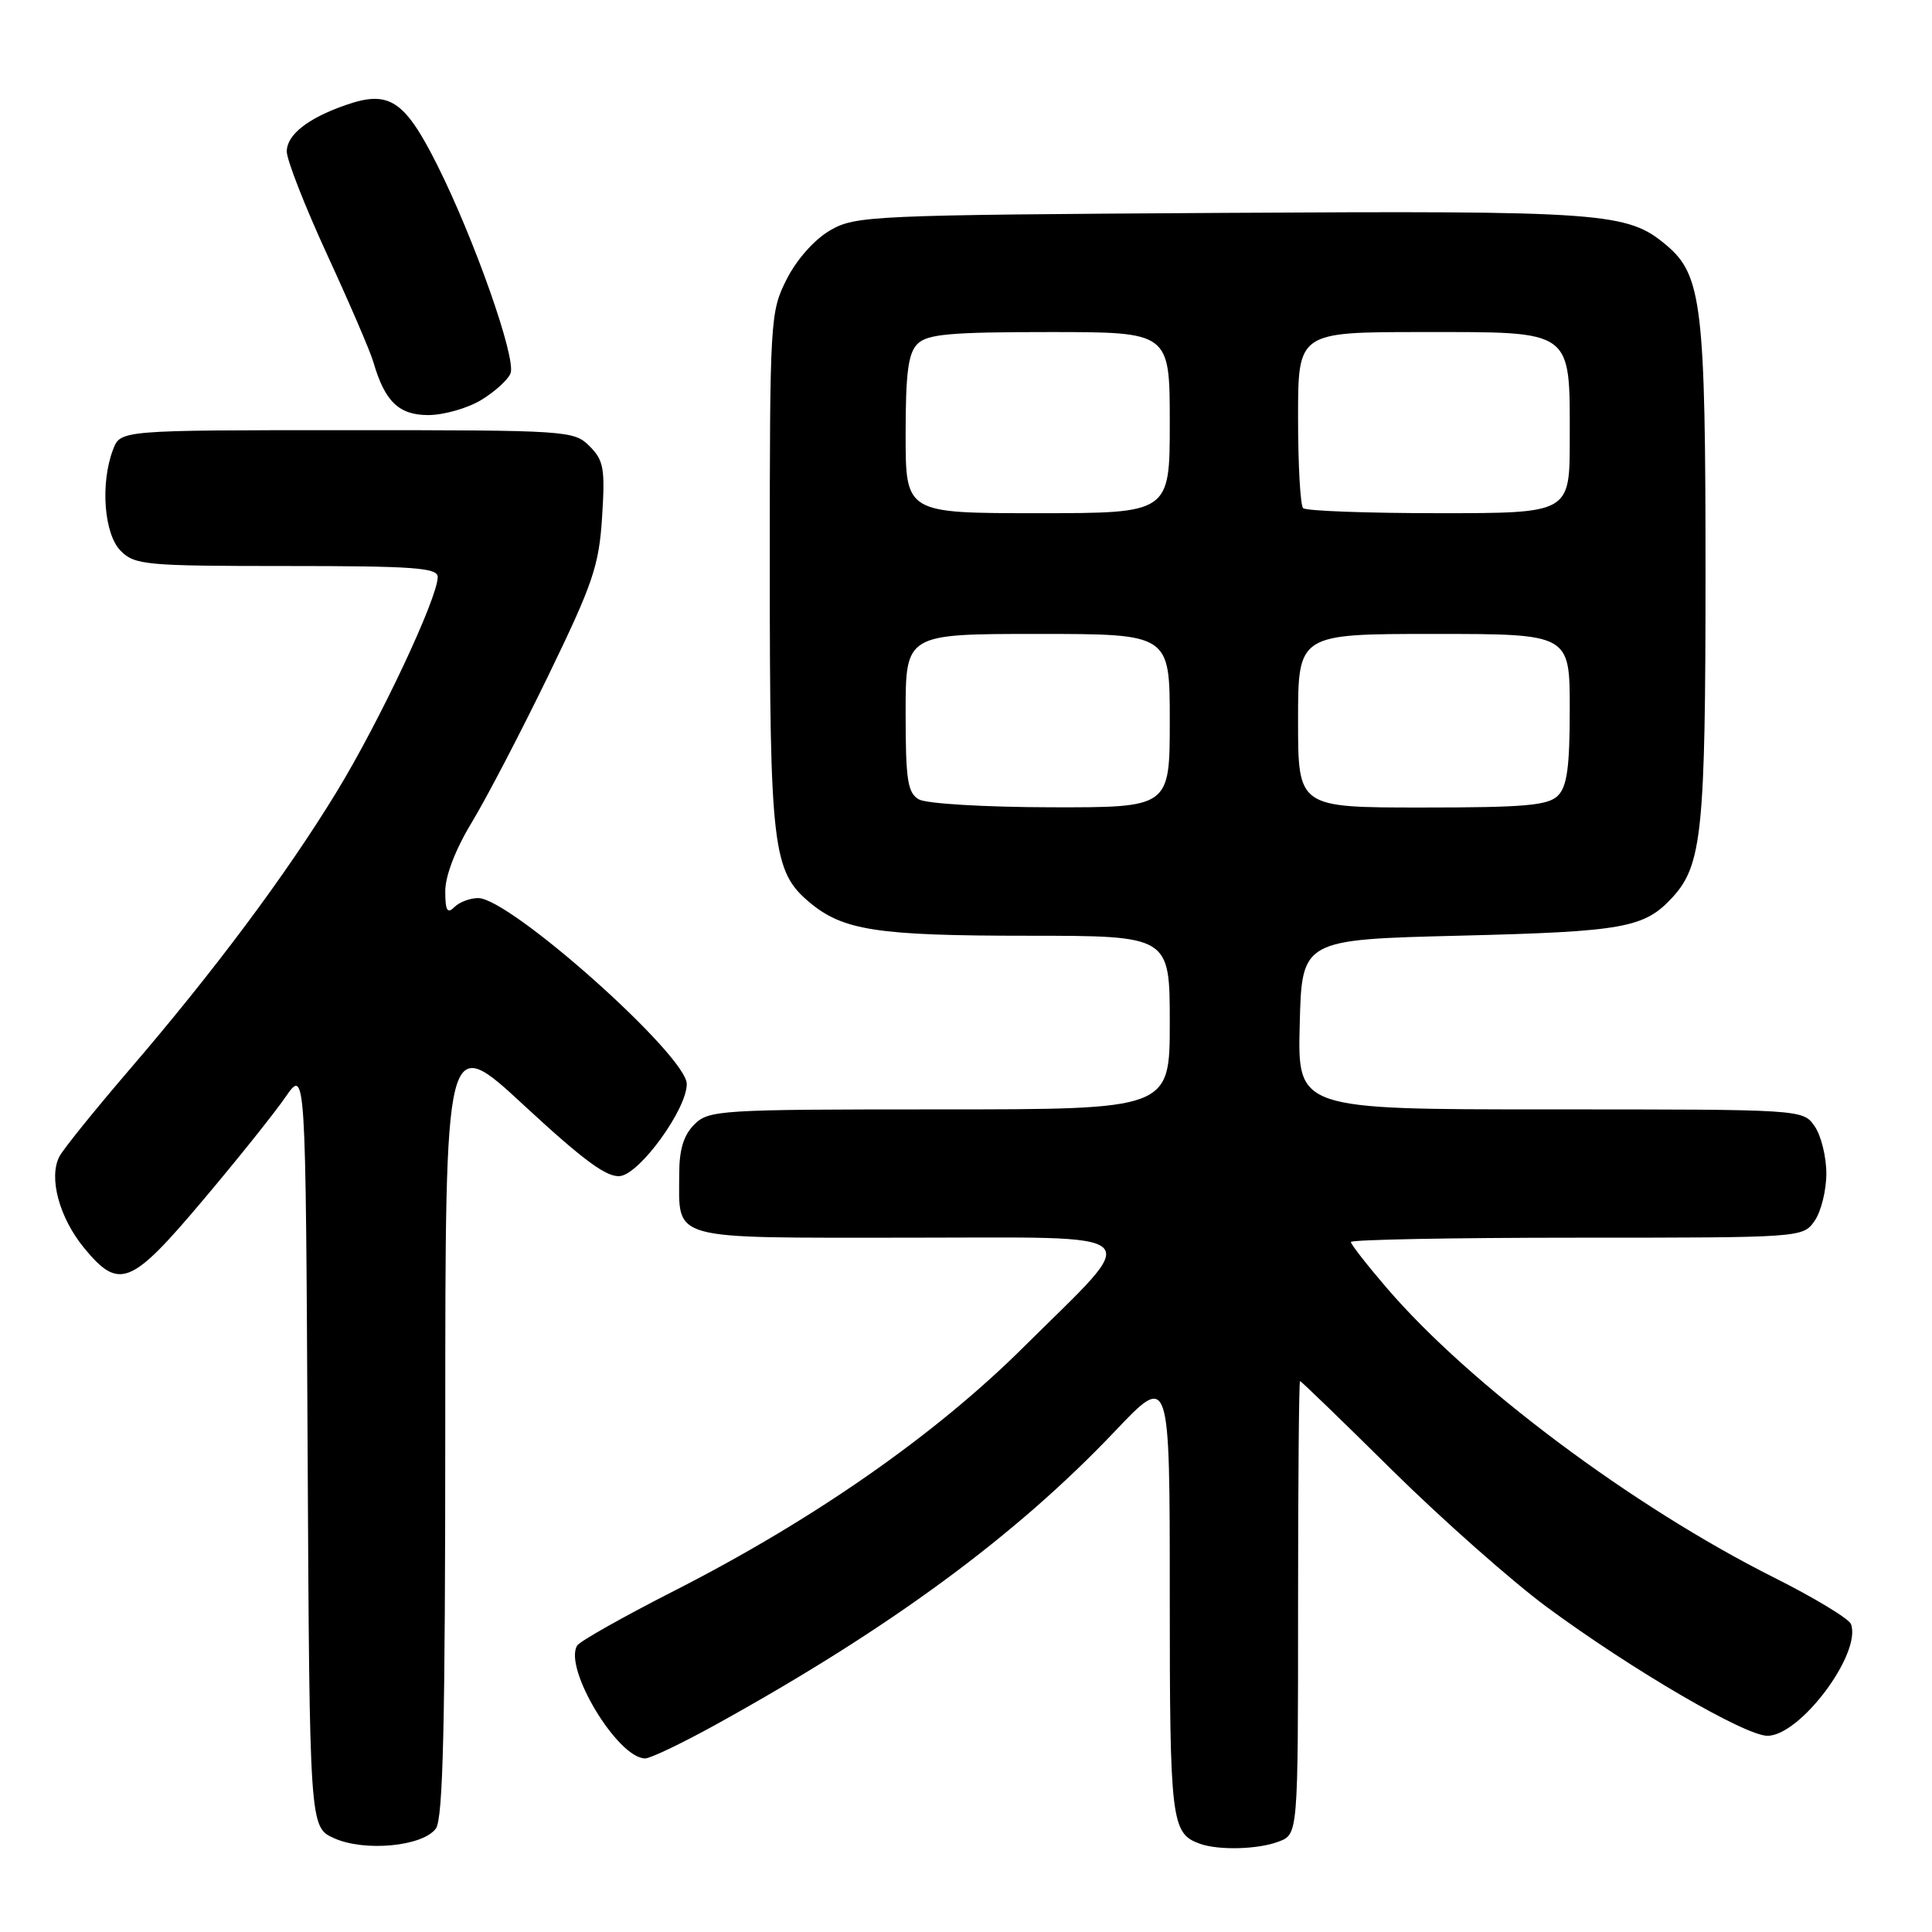 <?xml version="1.0" encoding="UTF-8" standalone="no"?>
<!DOCTYPE svg PUBLIC "-//W3C//DTD SVG 1.1//EN" "http://www.w3.org/Graphics/SVG/1.1/DTD/svg11.dtd" >
<svg xmlns="http://www.w3.org/2000/svg" xmlns:xlink="http://www.w3.org/1999/xlink" version="1.1" viewBox="0 0 256 256">
 <g >
 <path fill="currentColor"
d=" M 57.75 242.30 C 58.71 241.01 59.00 228.67 59.00 188.71 C 59.00 136.80 59.00 136.80 69.45 146.48 C 77.38 153.82 80.45 156.07 82.20 155.83 C 84.86 155.45 91.00 146.96 91.00 143.64 C 91.01 139.87 67.60 119.00 63.36 119.00 C 62.28 119.00 60.86 119.54 60.20 120.20 C 59.27 121.13 59.00 120.66 59.00 118.08 C 59.00 116.05 60.36 112.53 62.48 109.03 C 64.40 105.87 68.97 97.11 72.64 89.55 C 78.56 77.34 79.37 74.99 79.78 68.52 C 80.19 62.08 80.00 61.00 78.12 59.12 C 76.05 57.05 75.25 57.00 45.98 57.00 C 15.95 57.00 15.95 57.00 14.98 59.57 C 13.27 64.05 13.78 70.78 16.00 73.00 C 17.87 74.87 19.33 75.00 38.00 75.00 C 54.80 75.00 58.00 75.23 58.00 76.45 C 58.00 79.23 50.32 95.56 44.61 104.92 C 37.92 115.89 28.40 128.65 16.97 141.95 C 12.51 147.15 8.42 152.22 7.89 153.21 C 6.40 155.99 7.85 161.36 11.16 165.38 C 15.78 170.98 17.34 170.36 26.81 159.13 C 31.38 153.72 36.33 147.54 37.81 145.39 C 40.50 141.50 40.50 141.50 40.76 191.80 C 41.02 242.10 41.02 242.10 44.26 243.57 C 48.30 245.39 55.99 244.67 57.75 242.30 Z  M 169.43 244.02 C 172.00 243.05 172.00 243.05 172.00 213.02 C 172.00 196.51 172.12 183.00 172.26 183.00 C 172.41 183.00 177.92 188.33 184.51 194.85 C 191.11 201.36 200.31 209.50 204.96 212.94 C 216.21 221.24 231.22 230.00 234.20 230.00 C 238.54 230.00 246.68 219.11 245.27 215.21 C 245.02 214.50 240.42 211.72 235.06 209.03 C 216.33 199.63 194.81 183.54 183.75 170.66 C 181.14 167.62 179.00 164.88 179.00 164.57 C 179.00 164.26 192.47 164.00 208.94 164.00 C 238.75 164.00 238.89 163.99 240.44 161.78 C 241.30 160.56 242.00 157.73 242.00 155.50 C 242.00 153.27 241.30 150.44 240.44 149.22 C 238.89 147.00 238.87 147.00 205.41 147.00 C 171.93 147.00 171.93 147.00 172.22 135.75 C 172.50 124.50 172.50 124.50 193.50 123.98 C 215.26 123.44 217.91 122.95 221.65 118.86 C 225.52 114.63 225.99 109.98 225.99 76.19 C 226.00 40.62 225.51 36.45 220.83 32.51 C 215.61 28.12 212.80 27.91 161.76 28.21 C 115.42 28.49 113.36 28.58 110.00 30.52 C 107.93 31.72 105.58 34.36 104.25 36.98 C 102.05 41.33 102.00 42.15 102.00 75.35 C 102.00 112.20 102.39 115.46 107.21 119.52 C 111.69 123.30 116.19 123.99 136.25 123.99 C 155.00 124.00 155.00 124.00 155.00 135.50 C 155.00 147.00 155.00 147.00 124.50 147.00 C 95.33 147.00 93.91 147.09 92.00 149.00 C 90.58 150.42 90.00 152.33 90.00 155.57 C 90.00 164.47 88.31 164.00 120.07 164.00 C 153.01 164.00 151.58 162.66 135.60 178.53 C 123.88 190.17 107.81 201.38 89.30 210.81 C 82.59 214.23 76.82 217.48 76.48 218.04 C 74.63 221.02 81.85 233.00 85.49 233.00 C 86.19 233.00 90.46 230.95 94.98 228.45 C 117.92 215.76 134.58 203.51 147.75 189.63 C 155.00 181.99 155.00 181.99 155.00 211.31 C 155.00 241.40 155.19 242.94 159.00 244.31 C 161.50 245.20 166.72 245.06 169.43 244.02 Z  M 63.78 52.99 C 65.59 51.89 67.33 50.30 67.65 49.47 C 68.42 47.46 62.84 31.64 57.92 21.83 C 53.60 13.25 51.56 11.91 45.81 13.92 C 40.78 15.67 38.00 17.86 38.00 20.08 C 38.00 21.20 40.42 27.38 43.38 33.81 C 46.34 40.24 49.09 46.62 49.48 48.00 C 51.00 53.22 52.85 55.00 56.77 55.00 C 58.82 54.99 61.98 54.09 63.78 52.99 Z  M 121.75 105.92 C 120.26 105.05 120.00 103.35 120.00 94.45 C 120.00 84.00 120.00 84.00 137.50 84.00 C 155.00 84.00 155.00 84.00 155.00 95.50 C 155.00 107.00 155.00 107.00 139.25 106.97 C 130.42 106.95 122.73 106.49 121.75 105.92 Z  M 172.00 95.50 C 172.00 84.00 172.00 84.00 190.00 84.00 C 208.00 84.00 208.00 84.00 208.00 93.93 C 208.00 101.62 207.65 104.21 206.43 105.43 C 205.13 106.73 202.03 107.00 188.43 107.00 C 172.00 107.00 172.00 107.00 172.00 95.50 Z  M 120.00 57.57 C 120.00 49.42 120.34 46.80 121.57 45.57 C 122.87 44.27 125.92 44.00 139.07 44.00 C 155.00 44.00 155.00 44.00 155.00 56.00 C 155.00 68.00 155.00 68.00 137.50 68.00 C 120.00 68.00 120.00 68.00 120.00 57.57 Z  M 172.67 67.33 C 172.30 66.97 172.00 61.57 172.00 55.33 C 172.00 44.00 172.00 44.00 188.44 44.00 C 208.63 44.00 208.00 43.54 208.00 58.22 C 208.00 68.00 208.00 68.00 190.67 68.00 C 181.13 68.00 173.03 67.70 172.67 67.33 Z "/>
</g>
</svg>